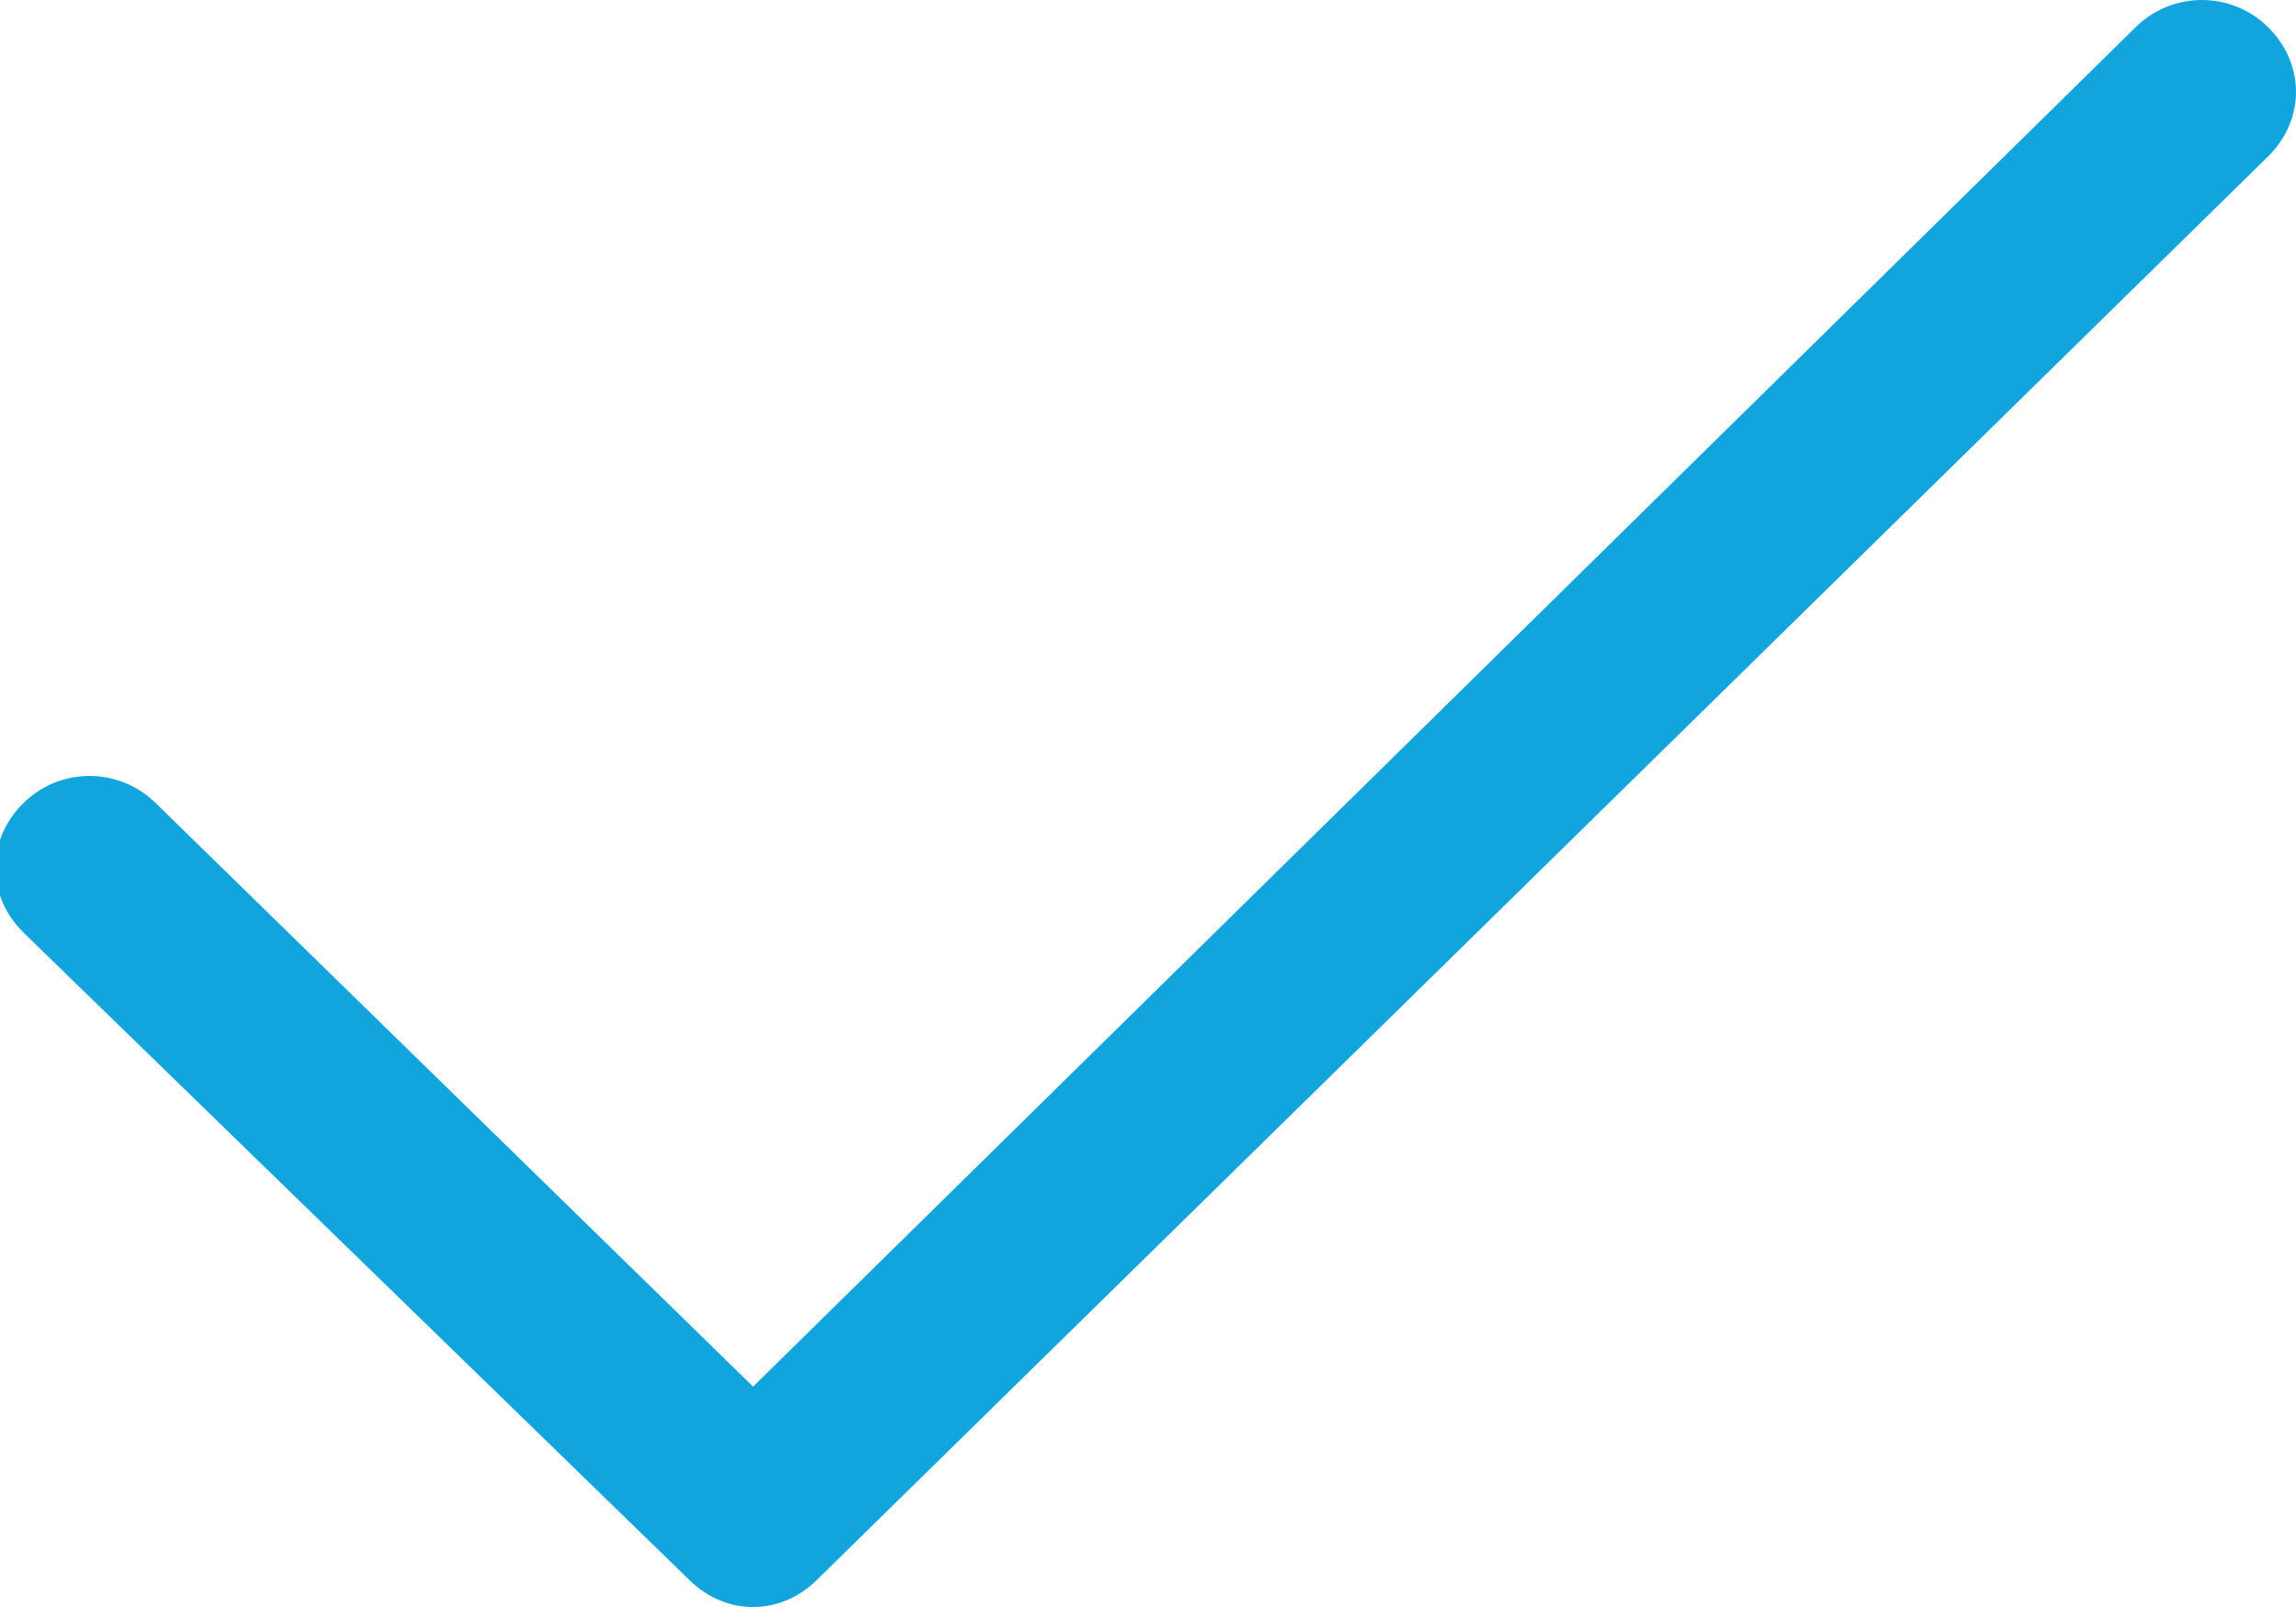 <?xml version="1.0" encoding="utf-8"?>
<!-- Generator: Adobe Illustrator 20.1.0, SVG Export Plug-In . SVG Version: 6.00 Build 0)  -->
<svg version="1.1" id="Layer_1" xmlns="http://www.w3.org/2000/svg" xmlns:xlink="http://www.w3.org/1999/xlink" x="0px" y="0px"
	 viewBox="0 0 50 35" style="enable-background:new 0 0 50 35;" xml:space="preserve">
	<path fill="#12a4dd" d="M49.4,0.6c-0.8-0.8-2.1-0.8-2.9,0L16.4,30.2L3.4,17.5c-0.8-0.8-2.1-0.8-2.9,0c-0.8,0.8-0.8,2,0,2.8L15,34.4
			c0.4,0.4,0.9,0.6,1.4,0.6c0.5,0,1-0.2,1.4-0.6l31.6-31C50.2,2.6,50.2,1.4,49.4,0.6z"/>
</svg>
